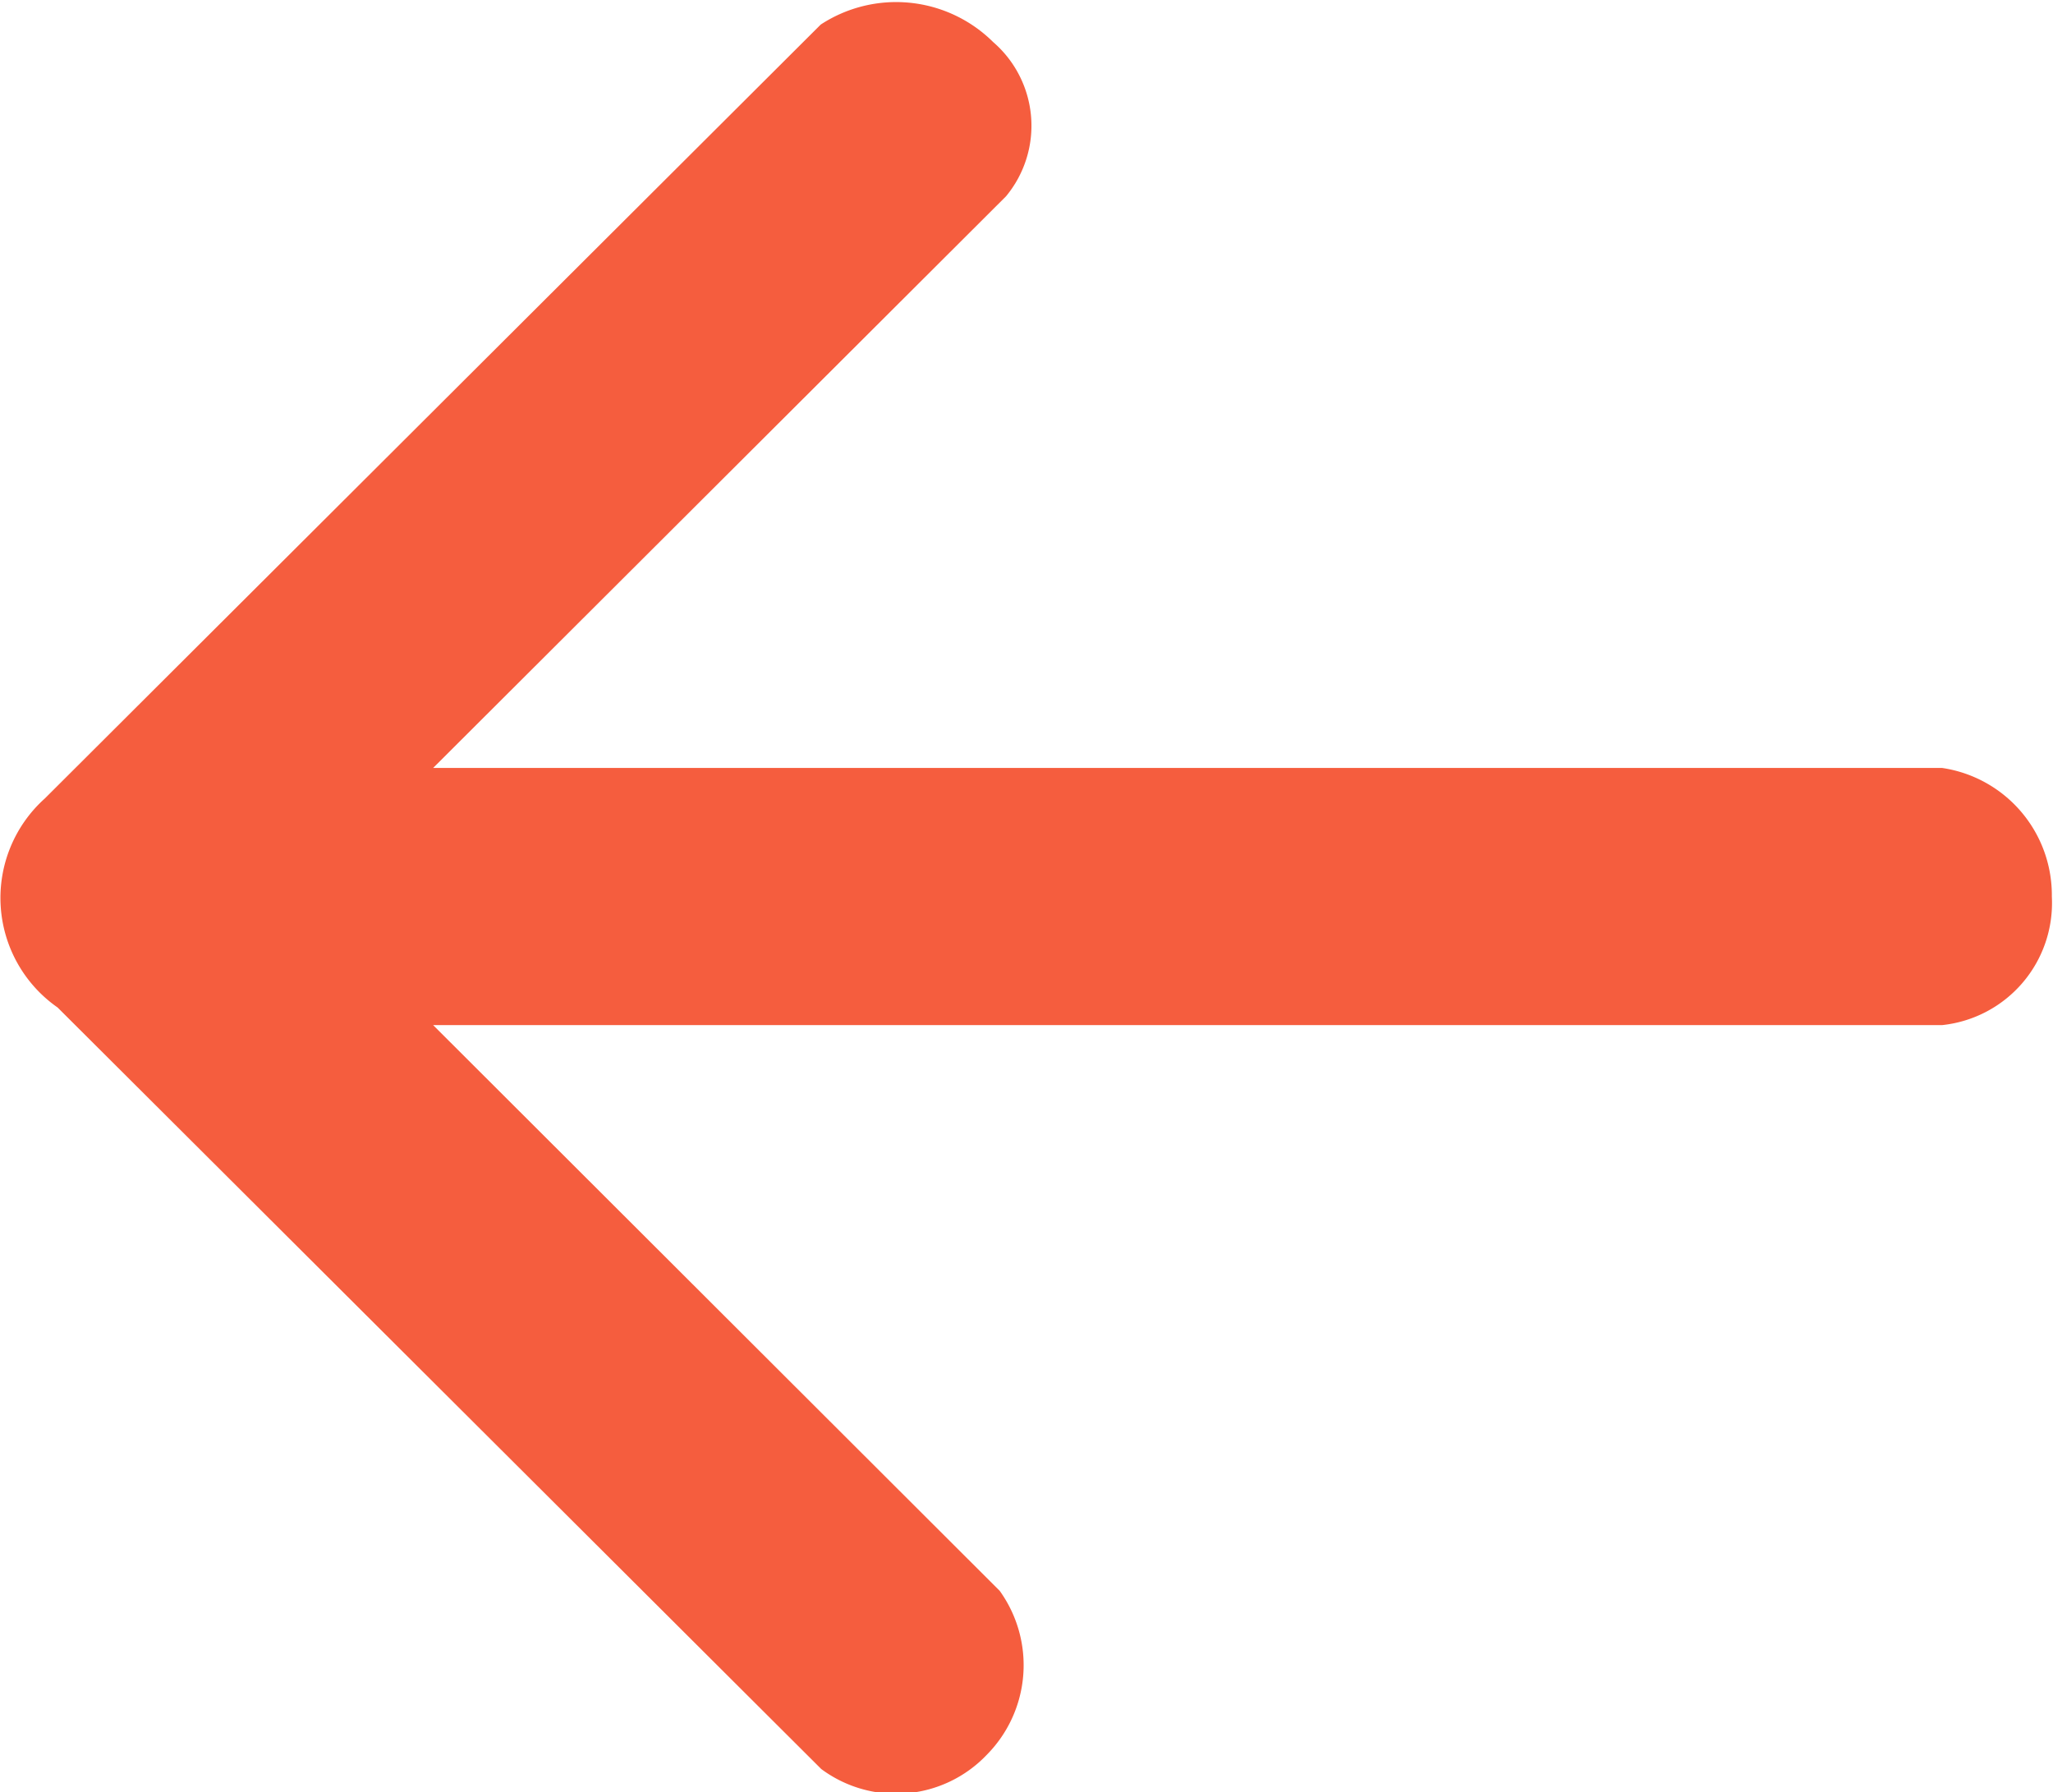<svg xmlns="http://www.w3.org/2000/svg" width="15.969" height="13.938" viewBox="0 0 15.969 13.938">
  <defs>
    <style>
      .cls-1 {
        fill: #f55d3e;
        fill-rule: evenodd;
      }
    </style>
  </defs>
  <path id="arr" class="cls-1" d="M15.138,5.973a1,1,0,0,1,.853,1,0.955,0.955,0,0,1-.853,1H3.4l4.407,4.4a0.991,0.991,0,0,1-.1,1.275,0.975,0.975,0,0,1-1.288.111L0.479,7.836a1.039,1.039,0,0,1-.1-1.625l6.036-6.02A1.071,1.071,0,0,1,7.756.327a0.86,0.86,0,0,1,.1,1.2L3.4,5.973H15.138Z" transform="translate(-0.031)"/>
</svg>
